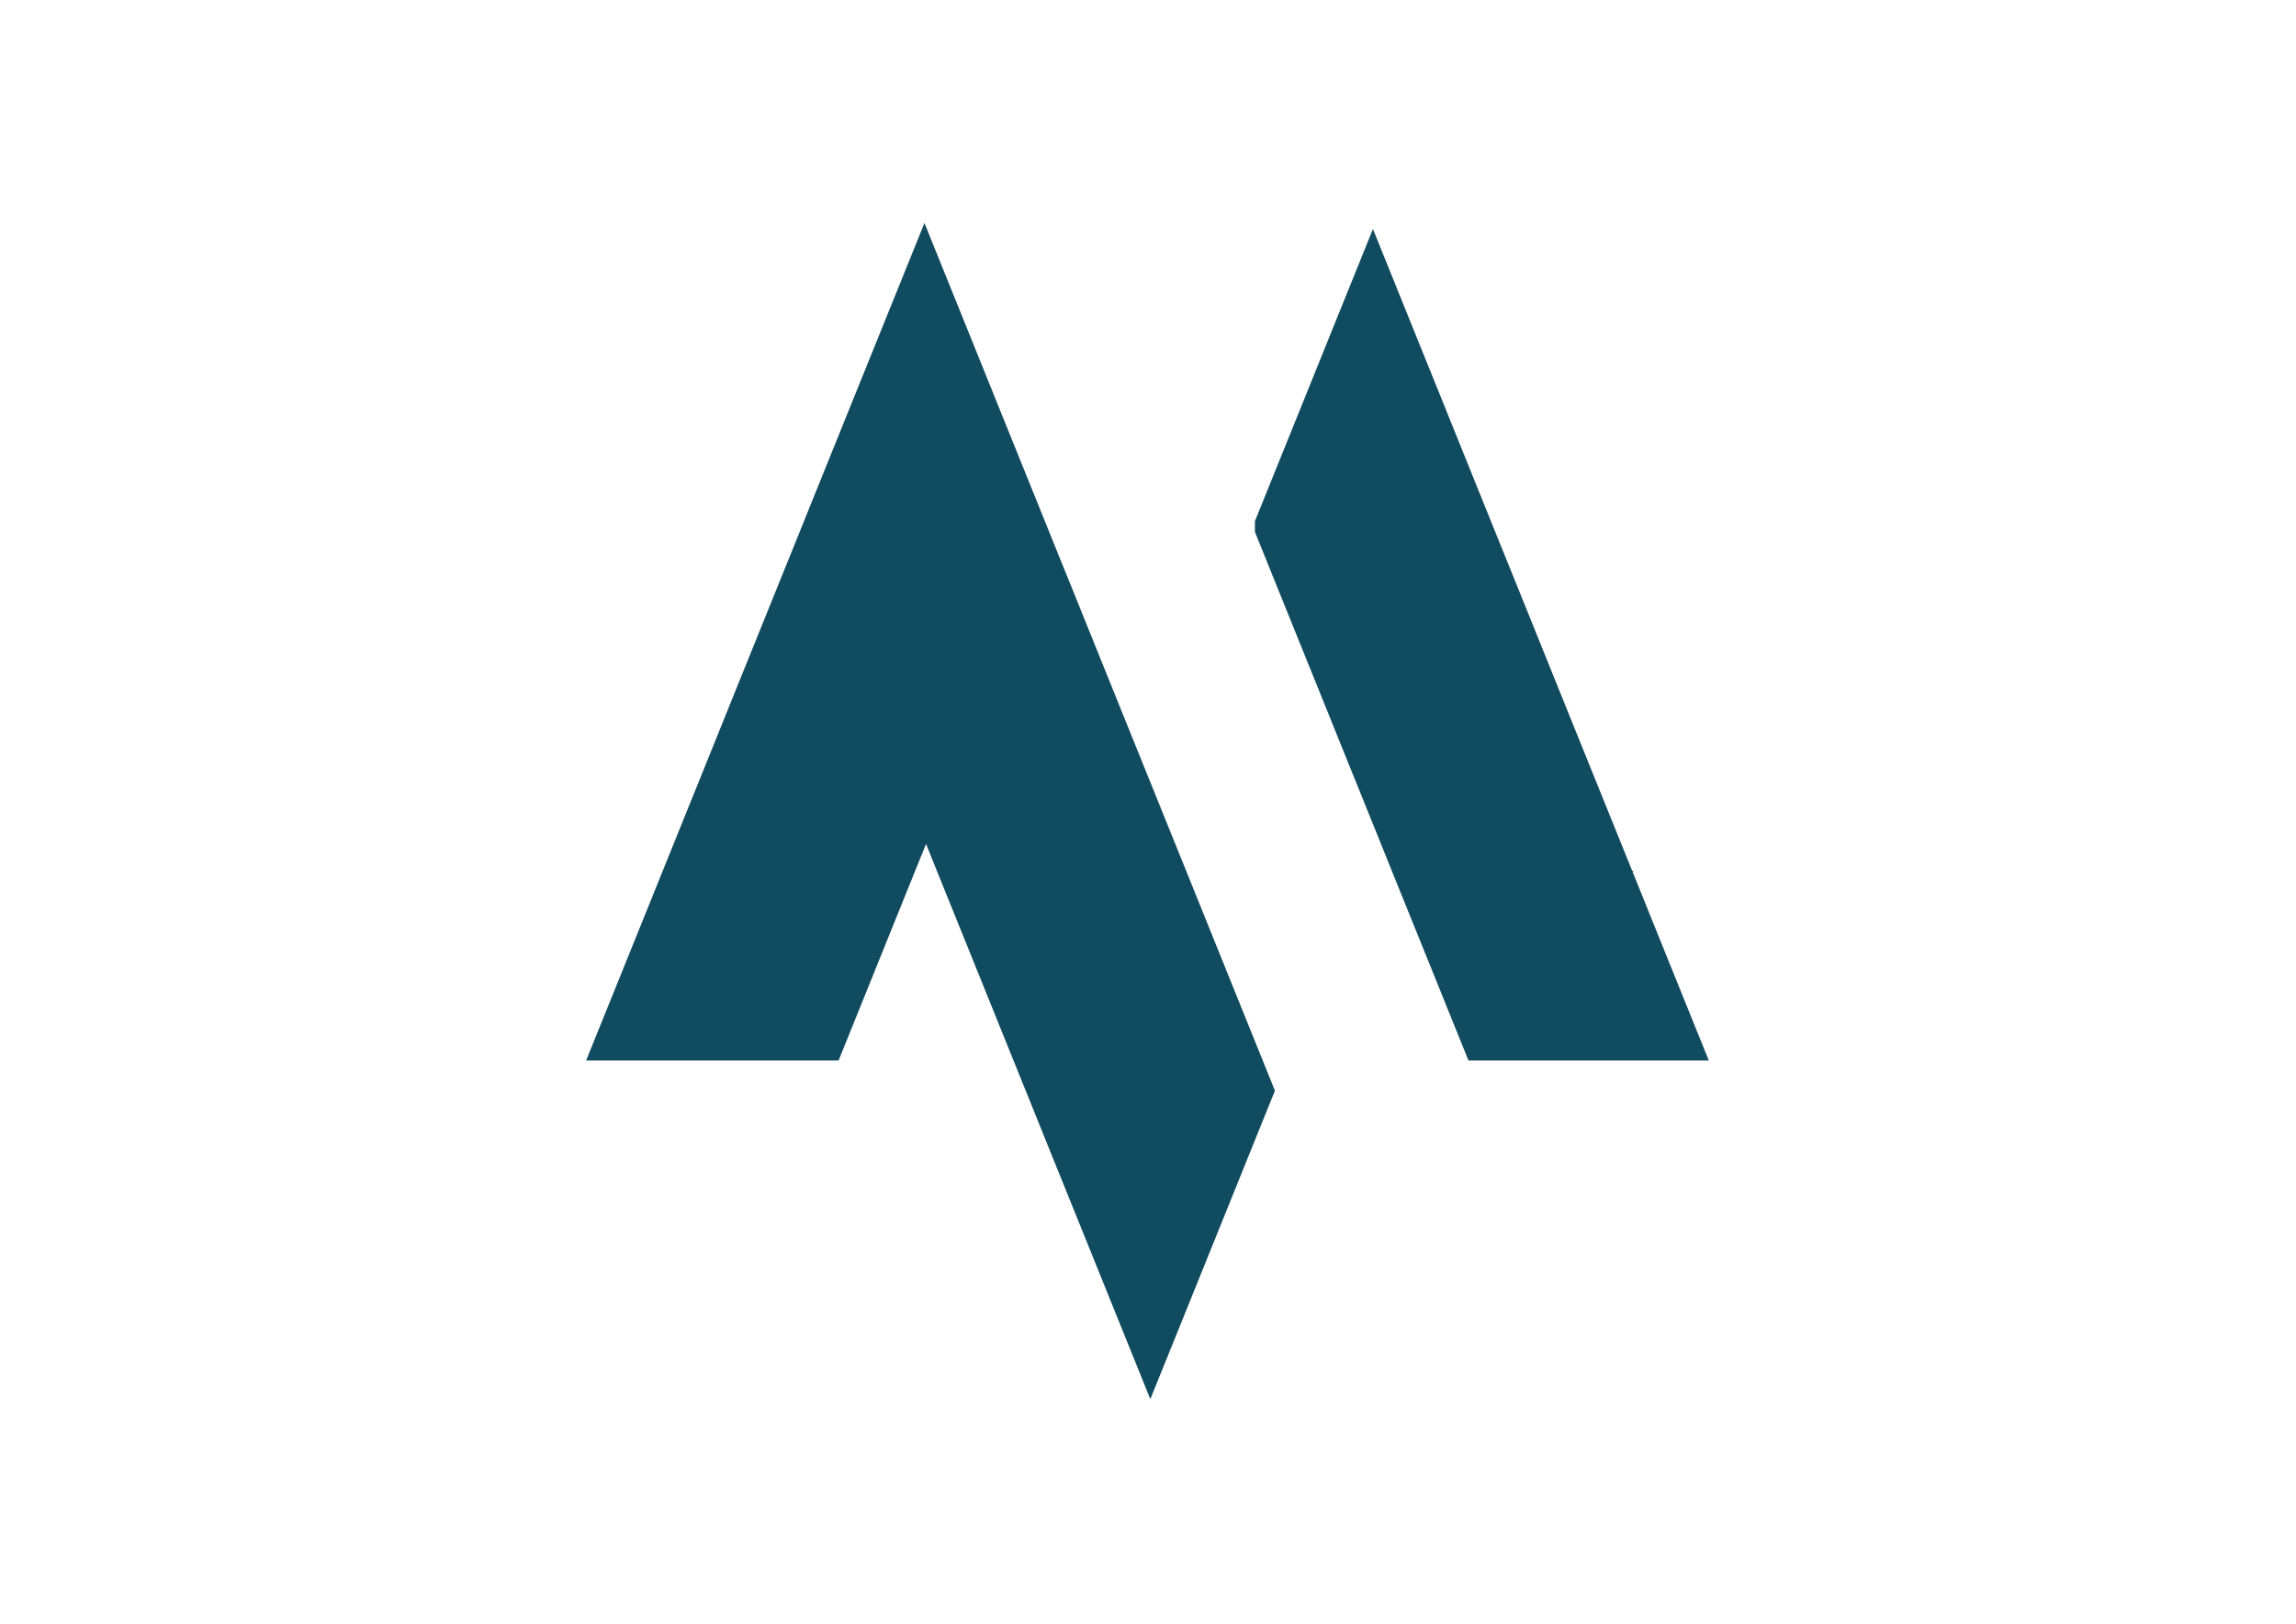 <?xml version="1.0" encoding="utf-8"?>
<svg version="1.0" id="katman_1" xmlns="http://www.w3.org/2000/svg" xmlns:xlink="http://www.w3.org/1999/xlink" x="0px" y="0px"
	 viewBox="0 0 1190.55 841.89" style="enable-background:new 0 0 1190.55 841.89;" xml:space="preserve">
    <line x1="846.54" y1="451.96" x2="846.37" y2="451.54" stroke="#114B5F"/>
    <polygon points="661.09,565.46 650.73,591.1 647.66,598.69 627.92,647.59 608.15,696.53 601.83,712.13 596.48,725.38 584.82,696.53 
	565.05,647.59 552.9,617.53 545.27,598.69 531.64,564.91 525.53,549.79 505.76,500.86 504,496.51 485.98,451.96 480.19,437.53 
	474.35,451.96 455.1,499.61 454.61,500.86 434.84,549.79 303.94,549.79 308.36,538.82 323.72,500.86 343.46,451.96 357.26,417.79 
	363.23,403.06 382.97,354.12 402.74,305.22 406.16,296.76 414.72,275.58 422.48,256.32 442.26,207.38 455.1,175.63 462.03,158.48 
	479.36,115.62 496.68,158.48 504,176.6 516.42,207.38 536.19,256.32 544.79,277.61 552.9,297.66 555.97,305.22 575.71,354.12 
	595.48,403.06 596.28,404.99 601.83,418.76 615.26,451.96 635,500.86 650.73,539.82 654.77,549.79 " fill="#114B5F"/>
    <polygon points="886.06,549.79 761.44,549.79 748.57,517.94 741.67,500.86 721.89,451.96 714.44,433.46 702.15,403.06 
	699.63,396.84 682.38,354.12 662.61,305.22 650.73,275.78 650.73,270.16 656.32,256.32 676.1,207.38 695.84,158.48 699.63,149.13 
	711.92,118.73 727.97,158.48 747.74,207.38 748.57,209.45 767.48,256.32 776.73,279.2 787.26,305.22 797.47,330.52 806.99,354.12 
	826.77,403.06 846.37,451.54 846.37,451.96 846.54,451.96 866.28,500.86 " fill="#114B5F"/>
</svg>

